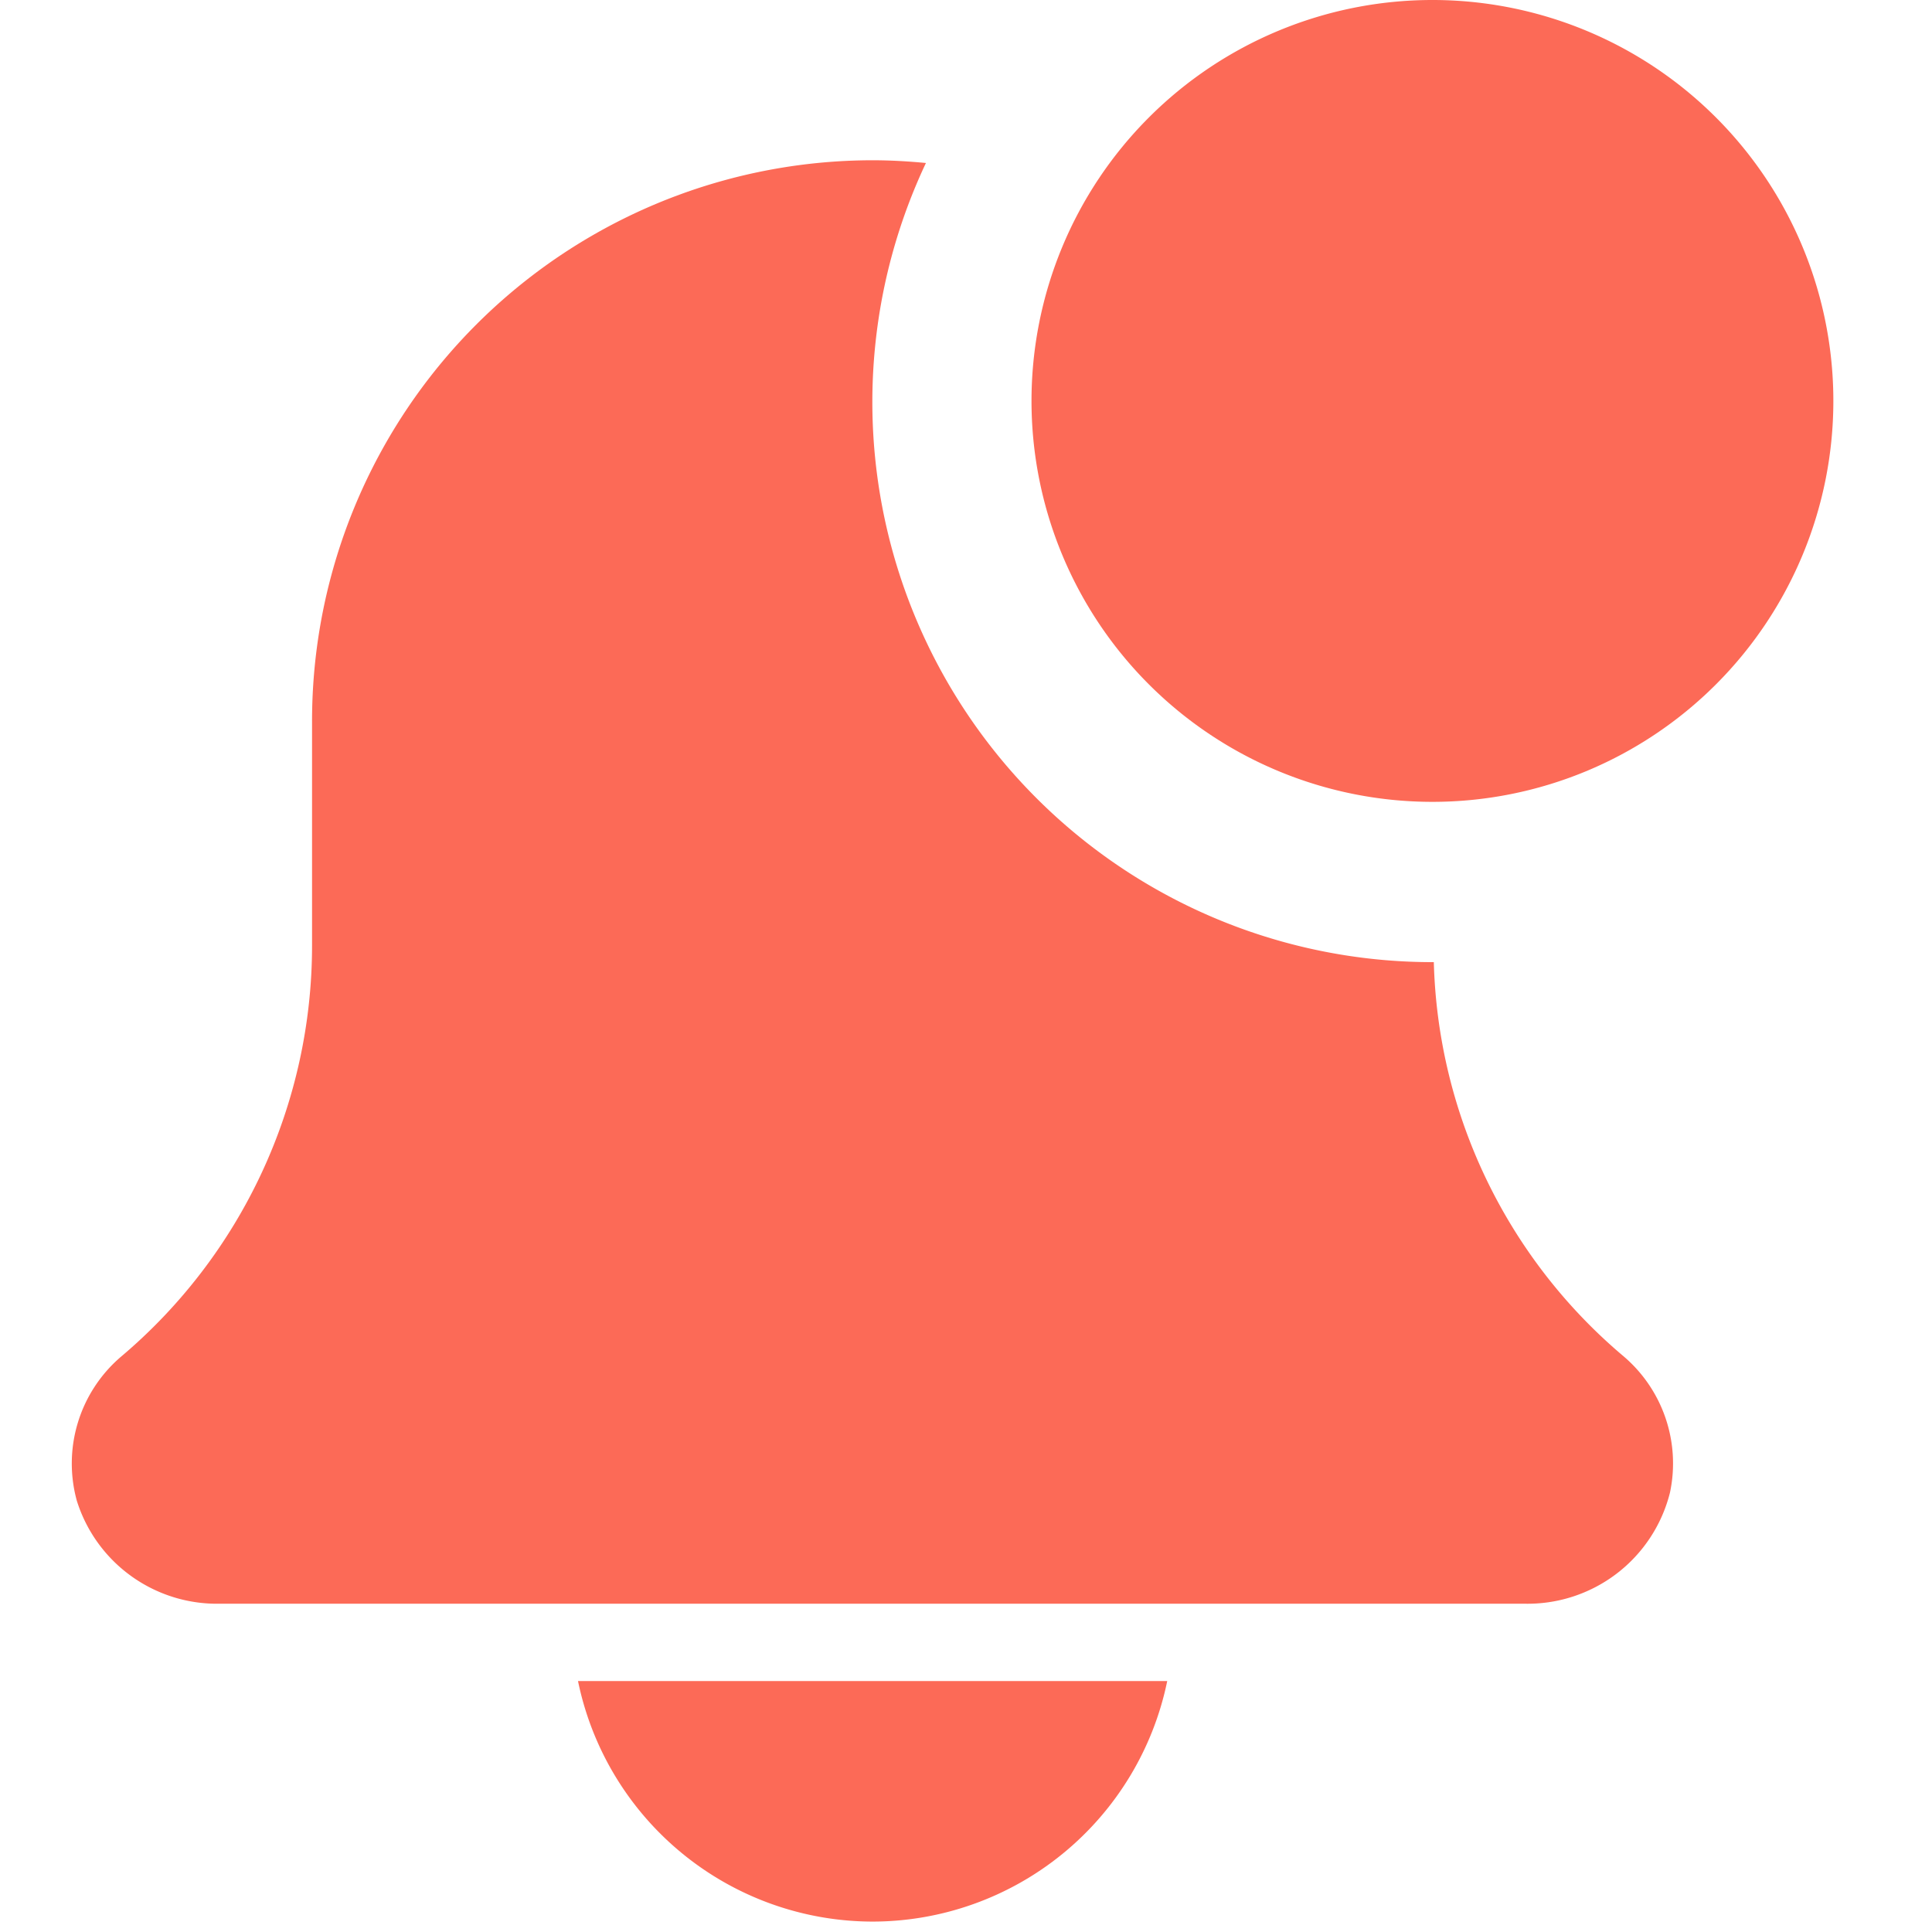 <svg xmlns="http://www.w3.org/2000/svg" width="85" height="85" viewBox="0 0 85 85">
  <g id="pro_notification" transform="translate(-110 -1130)">
    <rect id="Rectangle_2666" data-name="Rectangle 2666" width="85" height="85" rx="16" transform="translate(110 1130)" fill="none"/>
    <g id="notification" transform="translate(113.161 1130)">
      <path id="Path_5906" data-name="Path 5906" d="M147.926,458.583A13.25,13.25,0,0,0,160.888,448H134.965A13.251,13.251,0,0,0,147.926,458.583Zm0,0" transform="translate(-112.696 -374.041)" fill="#fc6a57"/>
      <path id="Path_5907" data-name="Path 5907" d="M59.918,77.942c-.014,0-.028,0-.043,0a24.642,24.642,0,0,1-22.3-35.159c-.775-.074-1.561-.12-2.356-.12A24.674,24.674,0,0,0,10.567,67.362V77.2A23.67,23.67,0,0,1,2.156,95.306a6.179,6.179,0,0,0-1.937,6.336,6.462,6.462,0,0,0,6.333,4.526H63.873a6.458,6.458,0,0,0,6.438-4.893,6.189,6.189,0,0,0-2.1-6.04,23.49,23.49,0,0,1-8.291-17.293Zm0,0" transform="translate(0.001 -35.612)" fill="#fc6a57"/>
      <path id="Path_5908" data-name="Path 5908" d="M291.29,17.639A17.639,17.639,0,1,1,273.651,0,17.639,17.639,0,0,1,291.29,17.639Zm0,0" transform="translate(-213.791)" fill="#fc6a57"/>
    </g>
  </g>
</svg>

